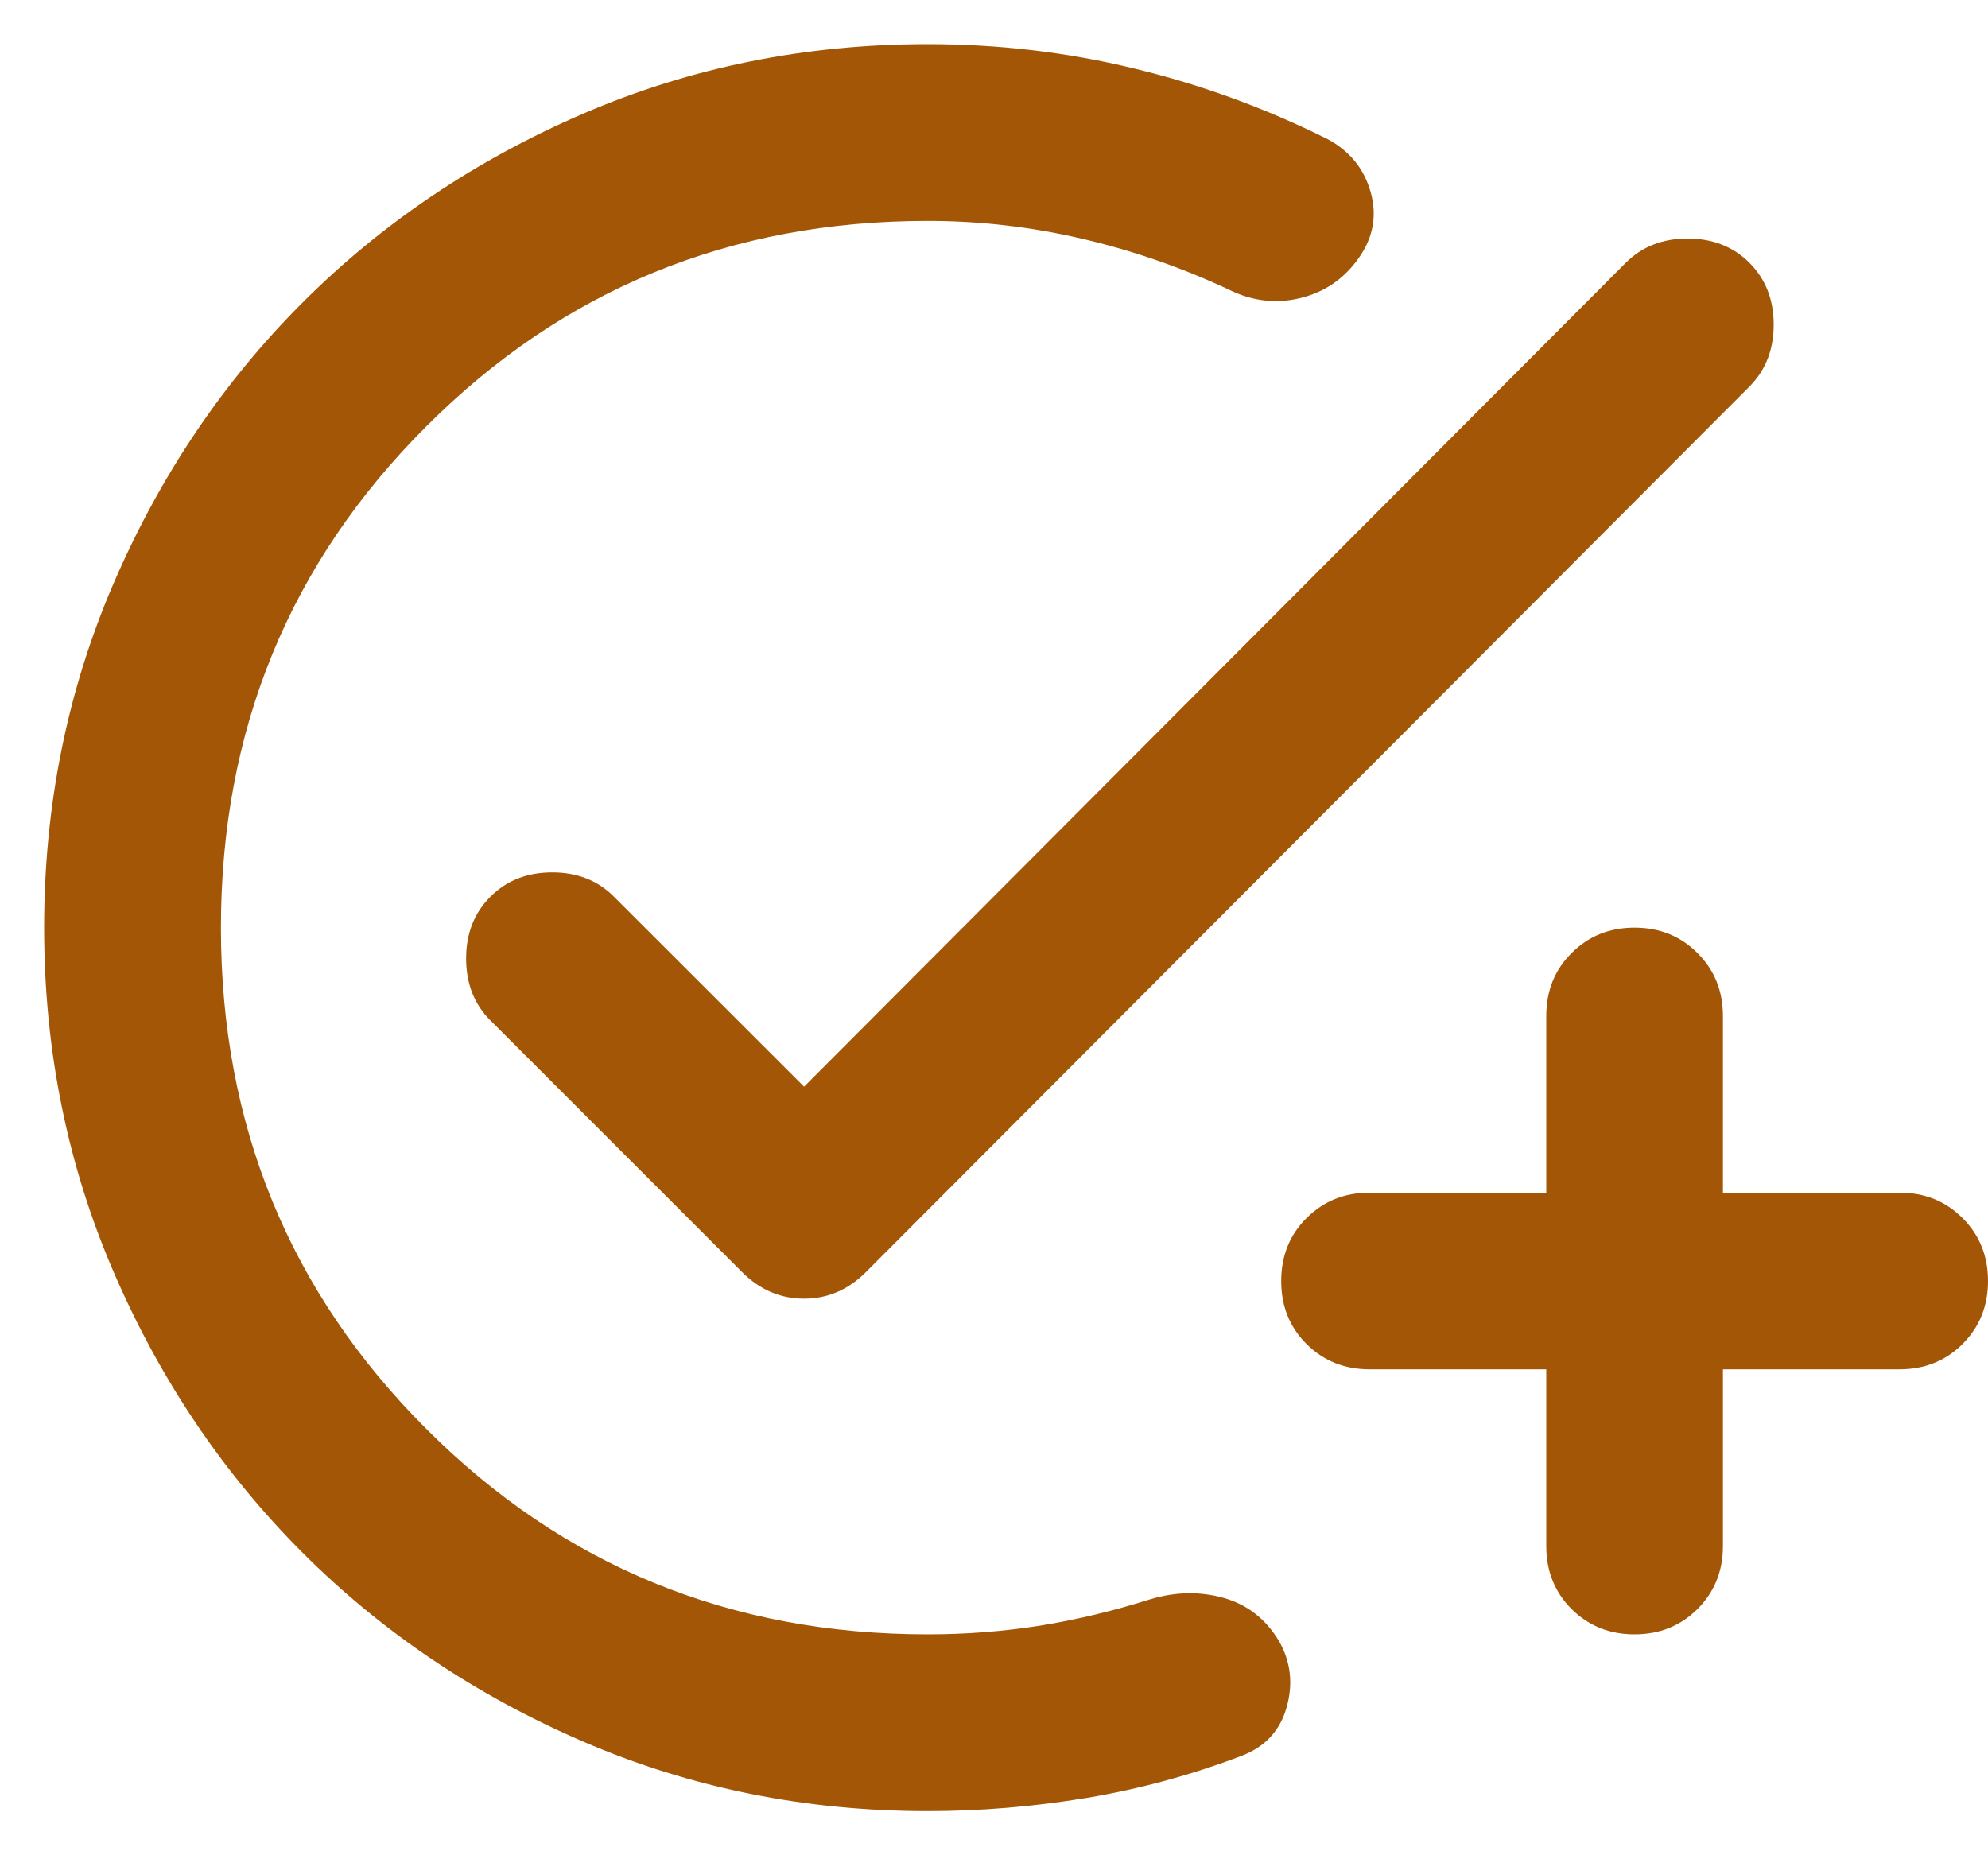 <svg width="15" height="14" viewBox="0 0 15 14" fill="none" xmlns="http://www.w3.org/2000/svg">
<path d="M7 13.667C6.078 13.667 5.211 13.492 4.4 13.142C3.589 12.792 2.883 12.317 2.283 11.717C1.683 11.117 1.208 10.411 0.858 9.6C0.508 8.789 0.333 7.922 0.333 7C0.333 6.078 0.508 5.211 0.858 4.4C1.208 3.589 1.683 2.883 2.283 2.283C2.883 1.683 3.589 1.208 4.4 0.858C5.211 0.508 6.078 0.333 7 0.333C7.533 0.333 8.053 0.394 8.558 0.517C9.064 0.639 9.55 0.817 10.017 1.05C10.183 1.139 10.292 1.272 10.342 1.45C10.392 1.628 10.361 1.794 10.25 1.95C10.139 2.106 9.992 2.206 9.808 2.25C9.625 2.294 9.444 2.272 9.267 2.183C8.911 2.017 8.542 1.889 8.158 1.8C7.775 1.711 7.389 1.667 7 1.667C5.511 1.667 4.25 2.183 3.217 3.217C2.183 4.25 1.667 5.511 1.667 7C1.667 8.489 2.183 9.75 3.217 10.783C4.25 11.817 5.511 12.333 7 12.333C7.289 12.333 7.572 12.311 7.85 12.267C8.128 12.222 8.405 12.155 8.683 12.067C8.872 12.011 9.055 12.008 9.233 12.058C9.411 12.108 9.55 12.217 9.65 12.383C9.739 12.539 9.758 12.706 9.708 12.883C9.658 13.061 9.544 13.183 9.367 13.25C8.989 13.394 8.6 13.5 8.2 13.567C7.8 13.633 7.4 13.667 7 13.667ZM11.667 10.333H10.333C10.144 10.333 9.986 10.269 9.858 10.142C9.73 10.014 9.667 9.856 9.667 9.667C9.667 9.478 9.73 9.319 9.858 9.192C9.986 9.064 10.144 9 10.333 9H11.667V7.667C11.667 7.478 11.73 7.319 11.858 7.192C11.986 7.064 12.144 7 12.333 7C12.522 7 12.681 7.064 12.808 7.192C12.936 7.319 13 7.478 13 7.667V9H14.333C14.522 9 14.681 9.064 14.808 9.192C14.936 9.319 15 9.478 15 9.667C15 9.856 14.936 10.014 14.808 10.142C14.681 10.269 14.522 10.333 14.333 10.333H13V11.667C13 11.855 12.936 12.014 12.808 12.142C12.681 12.269 12.522 12.333 12.333 12.333C12.144 12.333 11.986 12.269 11.858 12.142C11.73 12.014 11.667 11.855 11.667 11.667V10.333ZM6.067 8.2L12.267 1.983C12.389 1.861 12.544 1.8 12.733 1.8C12.922 1.8 13.078 1.861 13.2 1.983C13.322 2.106 13.383 2.261 13.383 2.45C13.383 2.639 13.322 2.794 13.2 2.917L6.533 9.6C6.4 9.733 6.244 9.8 6.067 9.8C5.889 9.8 5.733 9.733 5.6 9.6L3.7 7.7C3.578 7.578 3.517 7.422 3.517 7.233C3.517 7.044 3.578 6.889 3.7 6.767C3.822 6.644 3.978 6.583 4.167 6.583C4.355 6.583 4.511 6.644 4.633 6.767L6.067 8.2Z" fill="#A35706"/>
</svg>

